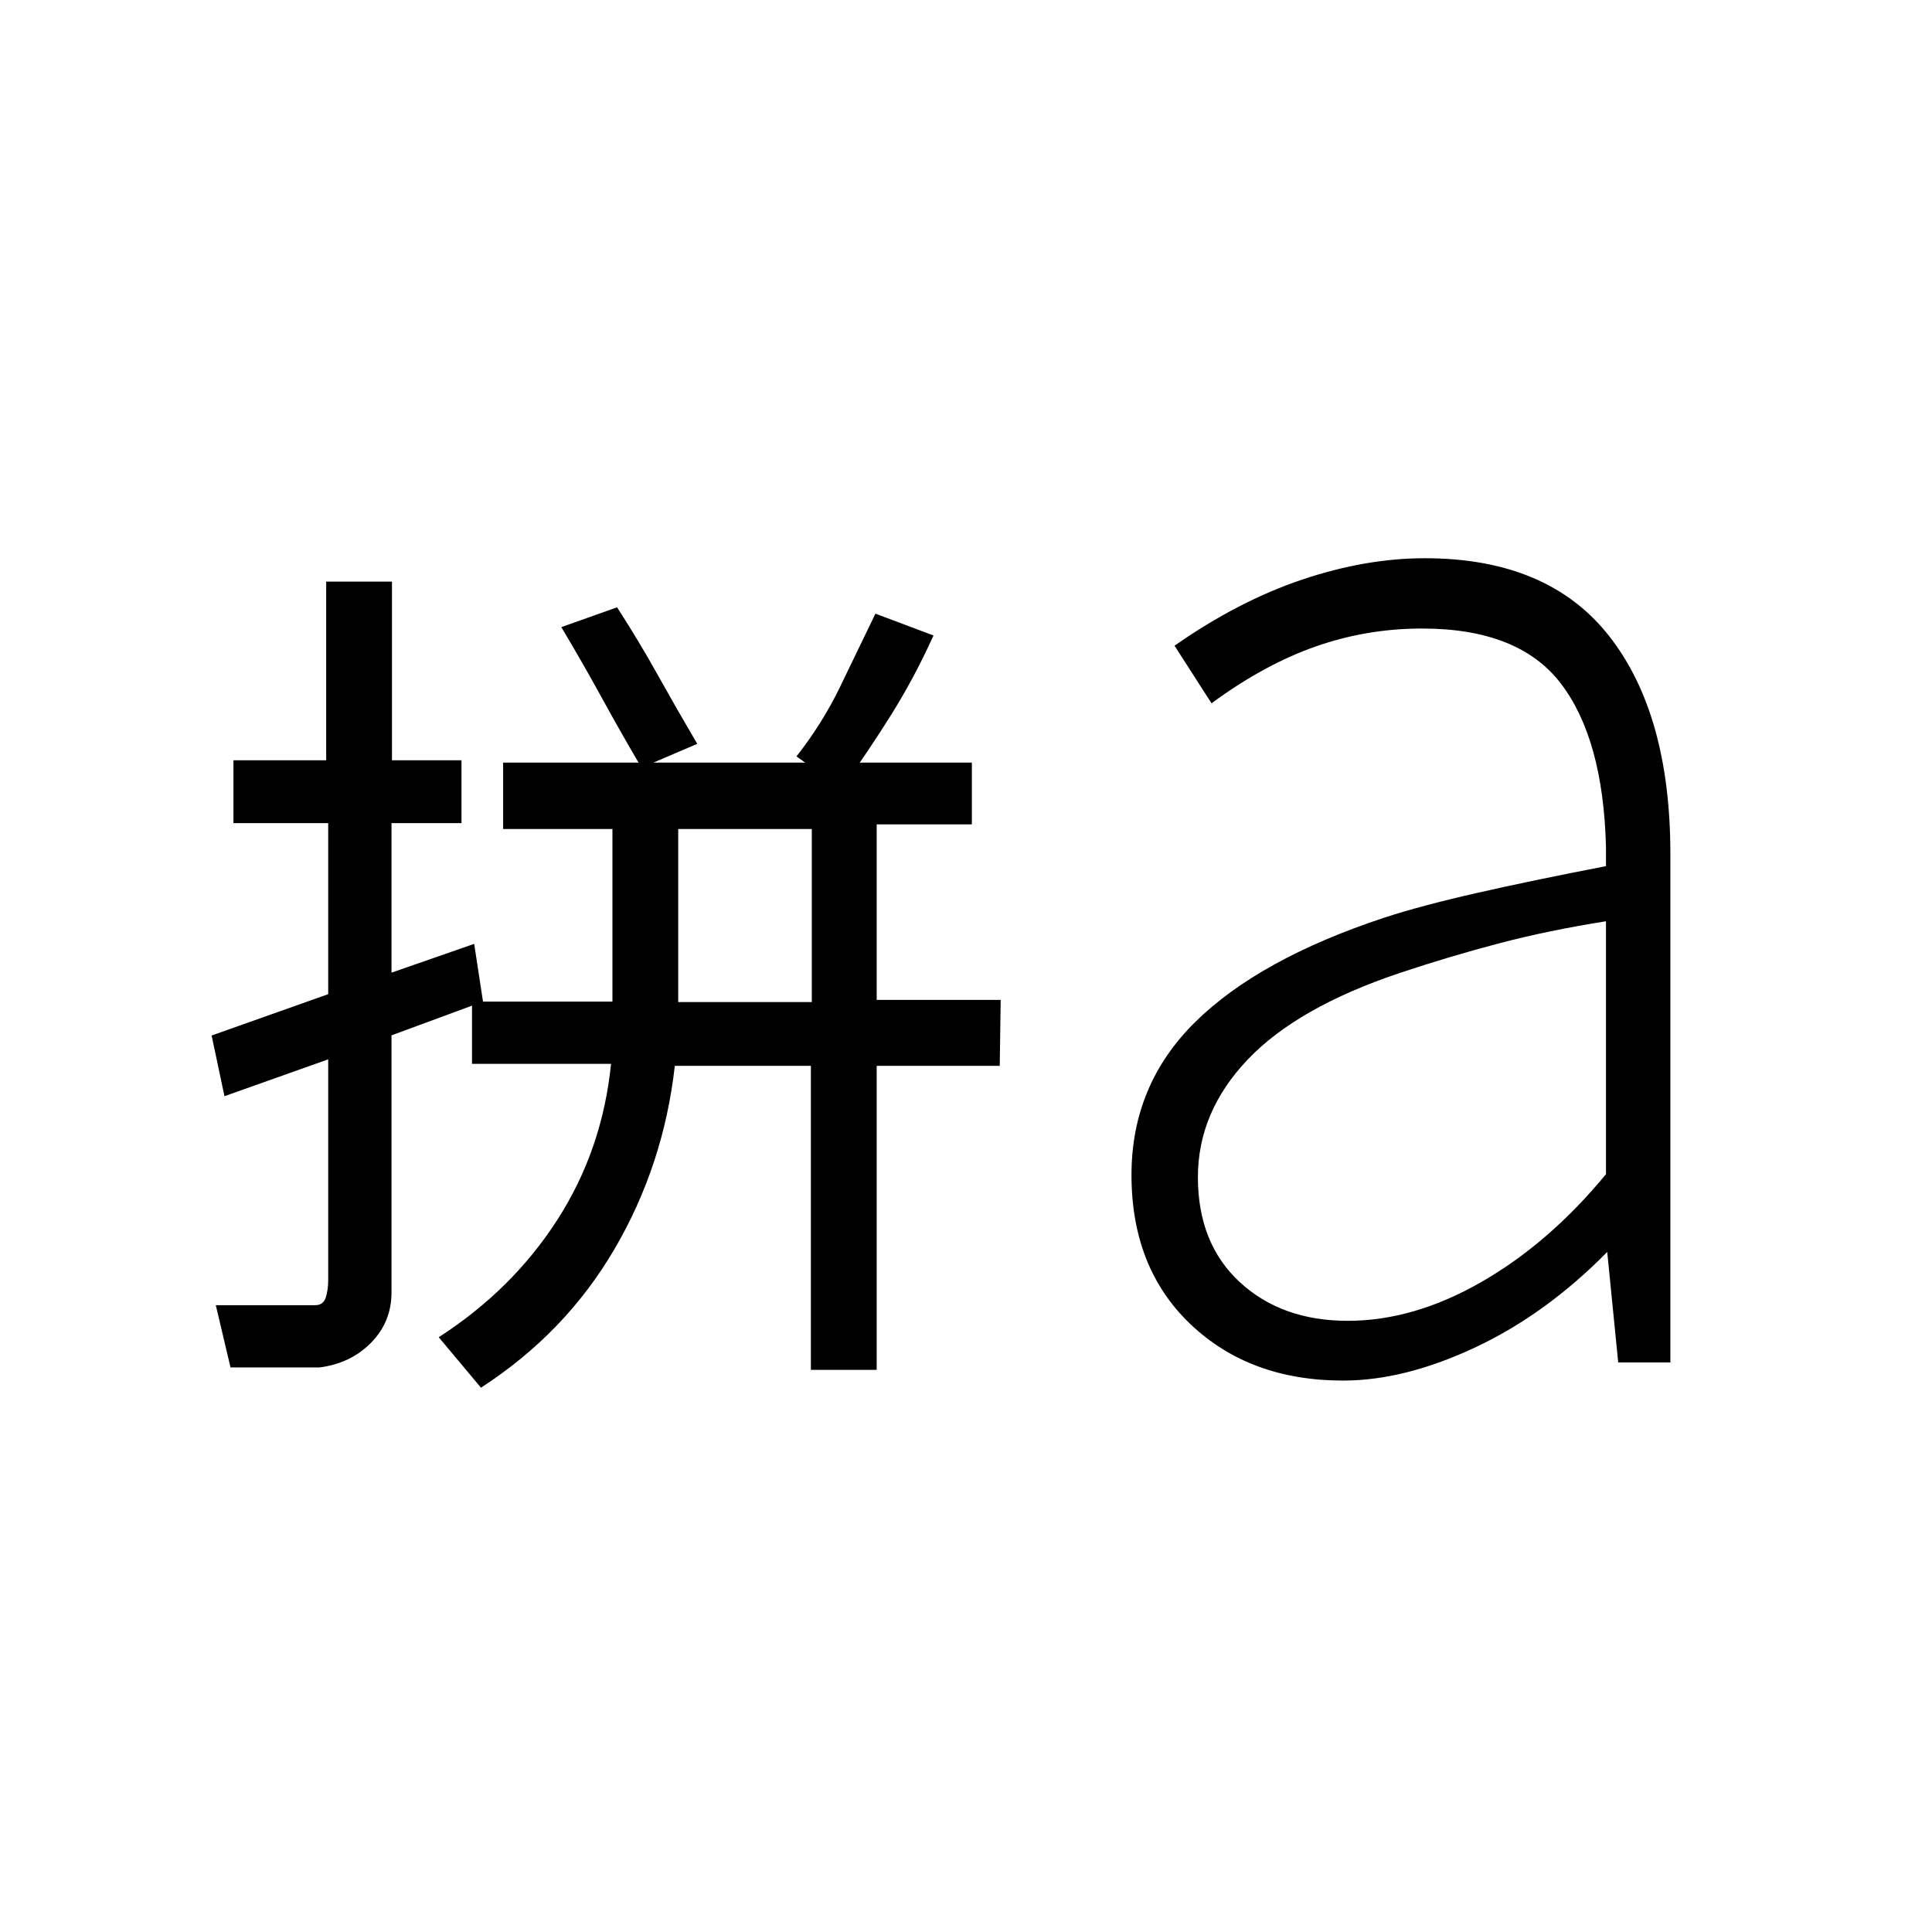 <svg xmlns="http://www.w3.org/2000/svg" height="20" viewBox="0 -960 960 960" width="20"><path d="M337-462.08h66.38v-86H337v86ZM114.54-280.54l-7.31-30.92h49.39q4 0 5.23-3.77 1.23-3.77 1.23-8.77v-109.62l-51.54 18.31-6.39-30.15L163.08-466v-85H116v-31.23h46.08V-671h32.69v88.77h34.54V-551h-34.77v74.31L235.62-491l4.38 28.69-45.46 16.77v127.69q0 14.7-10.12 25-10.11 10.31-25.57 12.31h-44.31ZM239-270.46l-21-25.08q36.54-23.54 58.92-58.31 22.39-34.77 26.7-77.53h-69.08v-30.93h69.77v-85.77H250v-33h232.92v30.7h-47.3v87.23h61.61l-.46 32.77h-61.15v151.07h-32.7v-151.07h-67.61q-5.54 49.23-29.93 90.96Q281-297.69 239-270.46Zm179.15-297.69-22.38-16q13-16.62 21.61-34.47Q426-636.46 435-655.08l28.85 10.85q-9.47 20.92-20.97 39.31-11.5 18.38-24.73 36.77Zm-99.38-10.39q-10.23-17.38-19.69-34.65t-20.16-35.19l27.7-9.85q10.92 16.92 20.26 33.69 9.35 16.77 19.58 34.16l-27.69 11.84Zm350.92 274.85q32.85 0 66.5-19.35 33.66-19.34 61.81-53.5v-125.69q-28.62 4.54-53.08 10.96-24.46 6.42-49.38 14.73-50.92 17.08-75.62 43.08-24.69 26-24.69 58.38 0 32.93 20.81 52.16 20.81 19.23 53.65 19.23ZM667.38-274q-46.3 0-75.73-27.92-29.42-27.93-29.42-74.23 0-44.85 31.73-76.08 31.73-31.23 93.81-51.77 18.38-6 46-12.27 27.61-6.27 64.23-13.35v-10q-1.46-53.23-22.35-80.65-20.88-27.42-69.03-27.42-27.54 0-53.08 9T602-610.54l-18.38-28.61q31.69-22.16 63.3-32.81 31.62-10.66 61.08-10.66 61.31 0 91.65 38.77Q830-605.08 830-535.62V-283h-25.92l-5.46-54.92q-30.31 30.84-65.47 47.38Q698-274 667.38-274Z"/></svg>